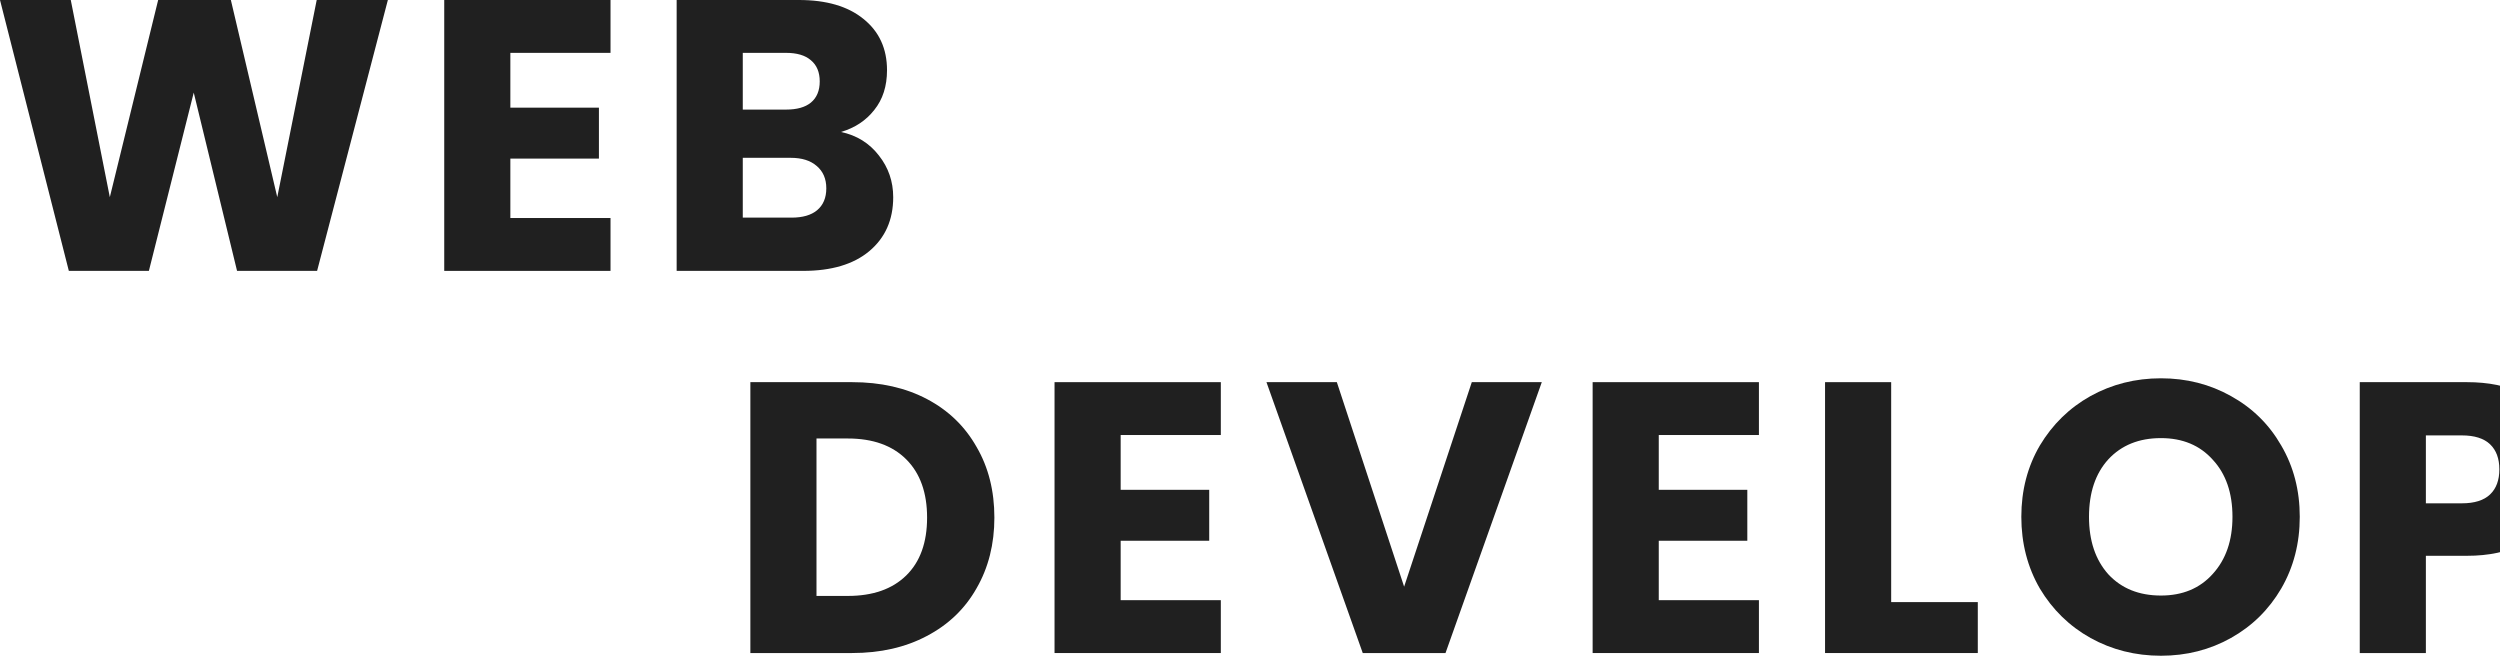 <svg width="854" height="224" viewBox="0 0 854 224" fill="none" xmlns="http://www.w3.org/2000/svg">
<path d="M132.496 0L108.321 92.533H80.977L66.182 31.635L50.858 92.533H23.514L0 0H24.174L37.516 67.357L54.029 0H78.863L94.715 67.357L108.189 0H132.496Z" fill="#202020"/>
<path d="M174.339 18.058V36.776H204.59V54.175H174.339V74.475H208.553V92.533H151.75V0H208.553V18.058H174.339Z" fill="#202020"/>
<path d="M287.286 45.08C292.658 46.223 296.973 48.903 300.232 53.121C303.49 57.251 305.119 61.996 305.119 67.357C305.119 75.09 302.389 81.241 296.929 85.811C291.557 90.292 284.027 92.533 274.34 92.533H231.144V0H272.887C282.31 0 289.664 2.153 294.948 6.459C300.32 10.765 303.006 16.608 303.006 23.99C303.006 29.438 301.553 33.964 298.646 37.567C295.828 41.17 292.041 43.674 287.286 45.08ZM253.733 37.435H268.528C272.227 37.435 275.045 36.644 276.982 35.062C279.008 33.393 280.02 30.976 280.02 27.813C280.02 24.649 279.008 22.233 276.982 20.563C275.045 18.893 272.227 18.058 268.528 18.058H253.733V37.435ZM270.377 74.343C274.164 74.343 277.07 73.508 279.096 71.838C281.209 70.081 282.266 67.576 282.266 64.325C282.266 61.074 281.165 58.525 278.964 56.68C276.85 54.834 273.9 53.912 270.113 53.912H253.733V74.343H270.377Z" fill="#202020"/>
<path d="M291.067 130.544C300.843 130.544 309.385 132.477 316.694 136.344C324.004 140.21 329.64 145.659 333.603 152.689C337.654 159.631 339.68 167.672 339.68 176.811C339.68 185.862 337.654 193.903 333.603 200.933C329.64 207.963 323.96 213.411 316.562 217.278C309.253 221.144 300.754 223.077 291.067 223.077H256.325V130.544H291.067ZM289.614 203.569C298.157 203.569 304.806 201.24 309.561 196.583C314.317 191.925 316.694 185.335 316.694 176.811C316.694 168.287 314.317 161.652 309.561 156.907C304.806 152.162 298.157 149.789 289.614 149.789H278.914V203.569H289.614Z" fill="#202020"/>
<path d="M382.818 148.603V167.32H413.069V184.72H382.818V205.019H417.032V223.077H360.229V130.544H417.032V148.603H382.818Z" fill="#202020"/>
<path d="M526.676 130.544L493.784 223.077H465.515L432.622 130.544H456.664L479.649 200.405L502.766 130.544H526.676Z" fill="#202020"/>
<path d="M566.632 148.603V167.32H596.883V184.72H566.632V205.019H600.846V223.077H544.043V130.544H600.846V148.603H566.632Z" fill="#202020"/>
<path d="M646.026 205.678H675.616V223.077H623.437V130.544H646.026V205.678Z" fill="#202020"/>
<path d="M738.173 224C729.455 224 721.441 221.979 714.131 217.937C706.91 213.894 701.142 208.27 696.826 201.064C692.599 193.771 690.486 185.598 690.486 176.547C690.486 167.496 692.599 159.367 696.826 152.162C701.142 144.956 706.91 139.332 714.131 135.289C721.441 131.247 729.455 129.226 738.173 129.226C746.892 129.226 754.862 131.247 762.083 135.289C769.393 139.332 775.117 144.956 779.256 152.162C783.484 159.367 785.597 167.496 785.597 176.547C785.597 185.598 783.484 193.771 779.256 201.064C775.029 208.27 769.305 213.894 762.083 217.937C754.862 221.979 746.892 224 738.173 224ZM738.173 203.437C745.571 203.437 751.472 200.977 755.875 196.056C760.366 191.134 762.612 184.632 762.612 176.547C762.612 168.375 760.366 161.872 755.875 157.039C751.472 152.118 745.571 149.657 738.173 149.657C730.688 149.657 724.699 152.074 720.208 156.907C715.805 161.74 713.603 168.287 713.603 176.547C713.603 184.72 715.805 191.266 720.208 196.187C724.699 201.02 730.688 203.437 738.173 203.437Z" fill="#202020"/>
<path d="M876.763 160.334C876.763 165.694 875.53 170.615 873.064 175.097C870.598 179.491 866.812 183.05 861.704 185.774C856.596 188.498 850.255 189.86 842.681 189.86H828.679V223.077H806.09V130.544H842.681C850.079 130.544 856.332 131.818 861.44 134.367C866.547 136.915 870.378 140.43 872.932 144.912C875.486 149.394 876.763 154.534 876.763 160.334ZM840.964 171.934C845.279 171.934 848.494 170.923 850.607 168.902C852.721 166.881 853.778 164.025 853.778 160.334C853.778 156.643 852.721 153.787 850.607 151.766C848.494 149.745 845.279 148.734 840.964 148.734H828.679V171.934H840.964Z" fill="#202020"/>
</svg>
